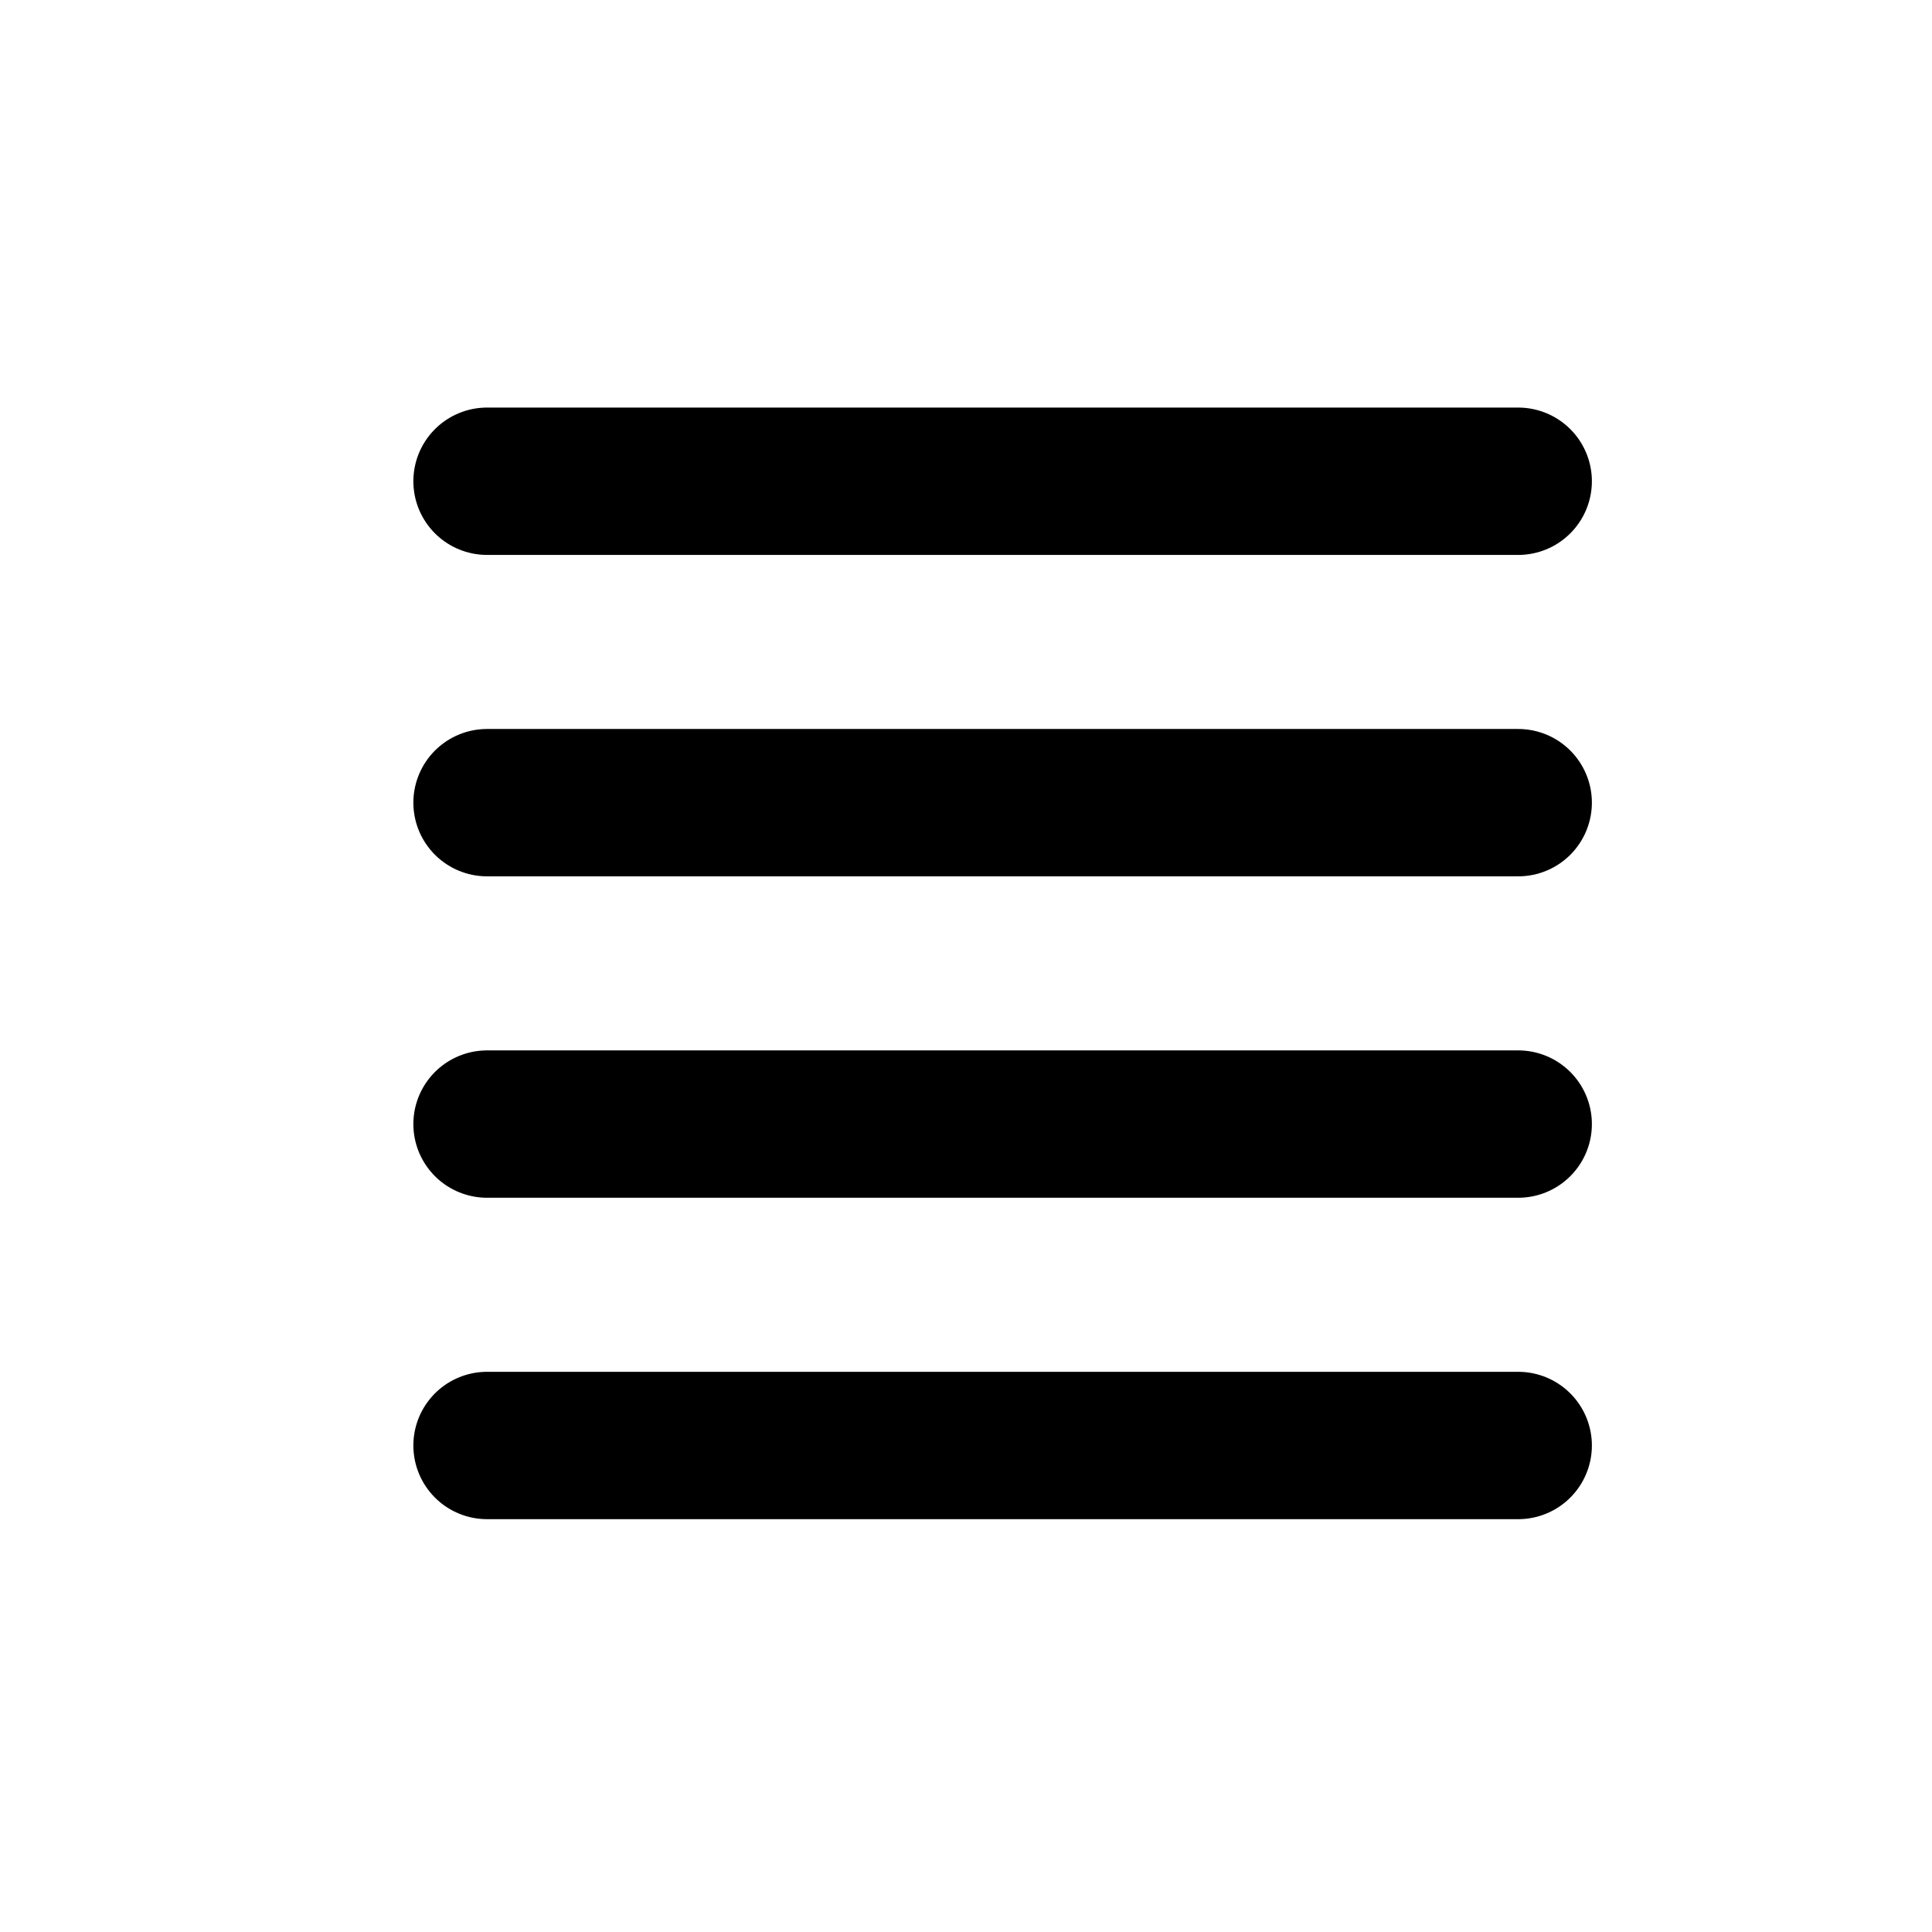 <svg width="11" height="11" viewBox="0 0 11 11" fill="none" xmlns="http://www.w3.org/2000/svg">
<path d="M2.773 6.4H8.644" stroke="black" stroke-width="0.839" stroke-linecap="round" stroke-linejoin="round"/>
<path d="M2.773 4.57H8.644" stroke="black" stroke-width="0.839" stroke-linecap="round" stroke-linejoin="round"/>
<path d="M2.773 2.74H8.644" stroke="black" stroke-width="0.839" stroke-linecap="round" stroke-linejoin="round"/>
<path d="M2.773 8.23H8.644" stroke="black" stroke-width="0.839" stroke-linecap="round" stroke-linejoin="round"/>
</svg>
